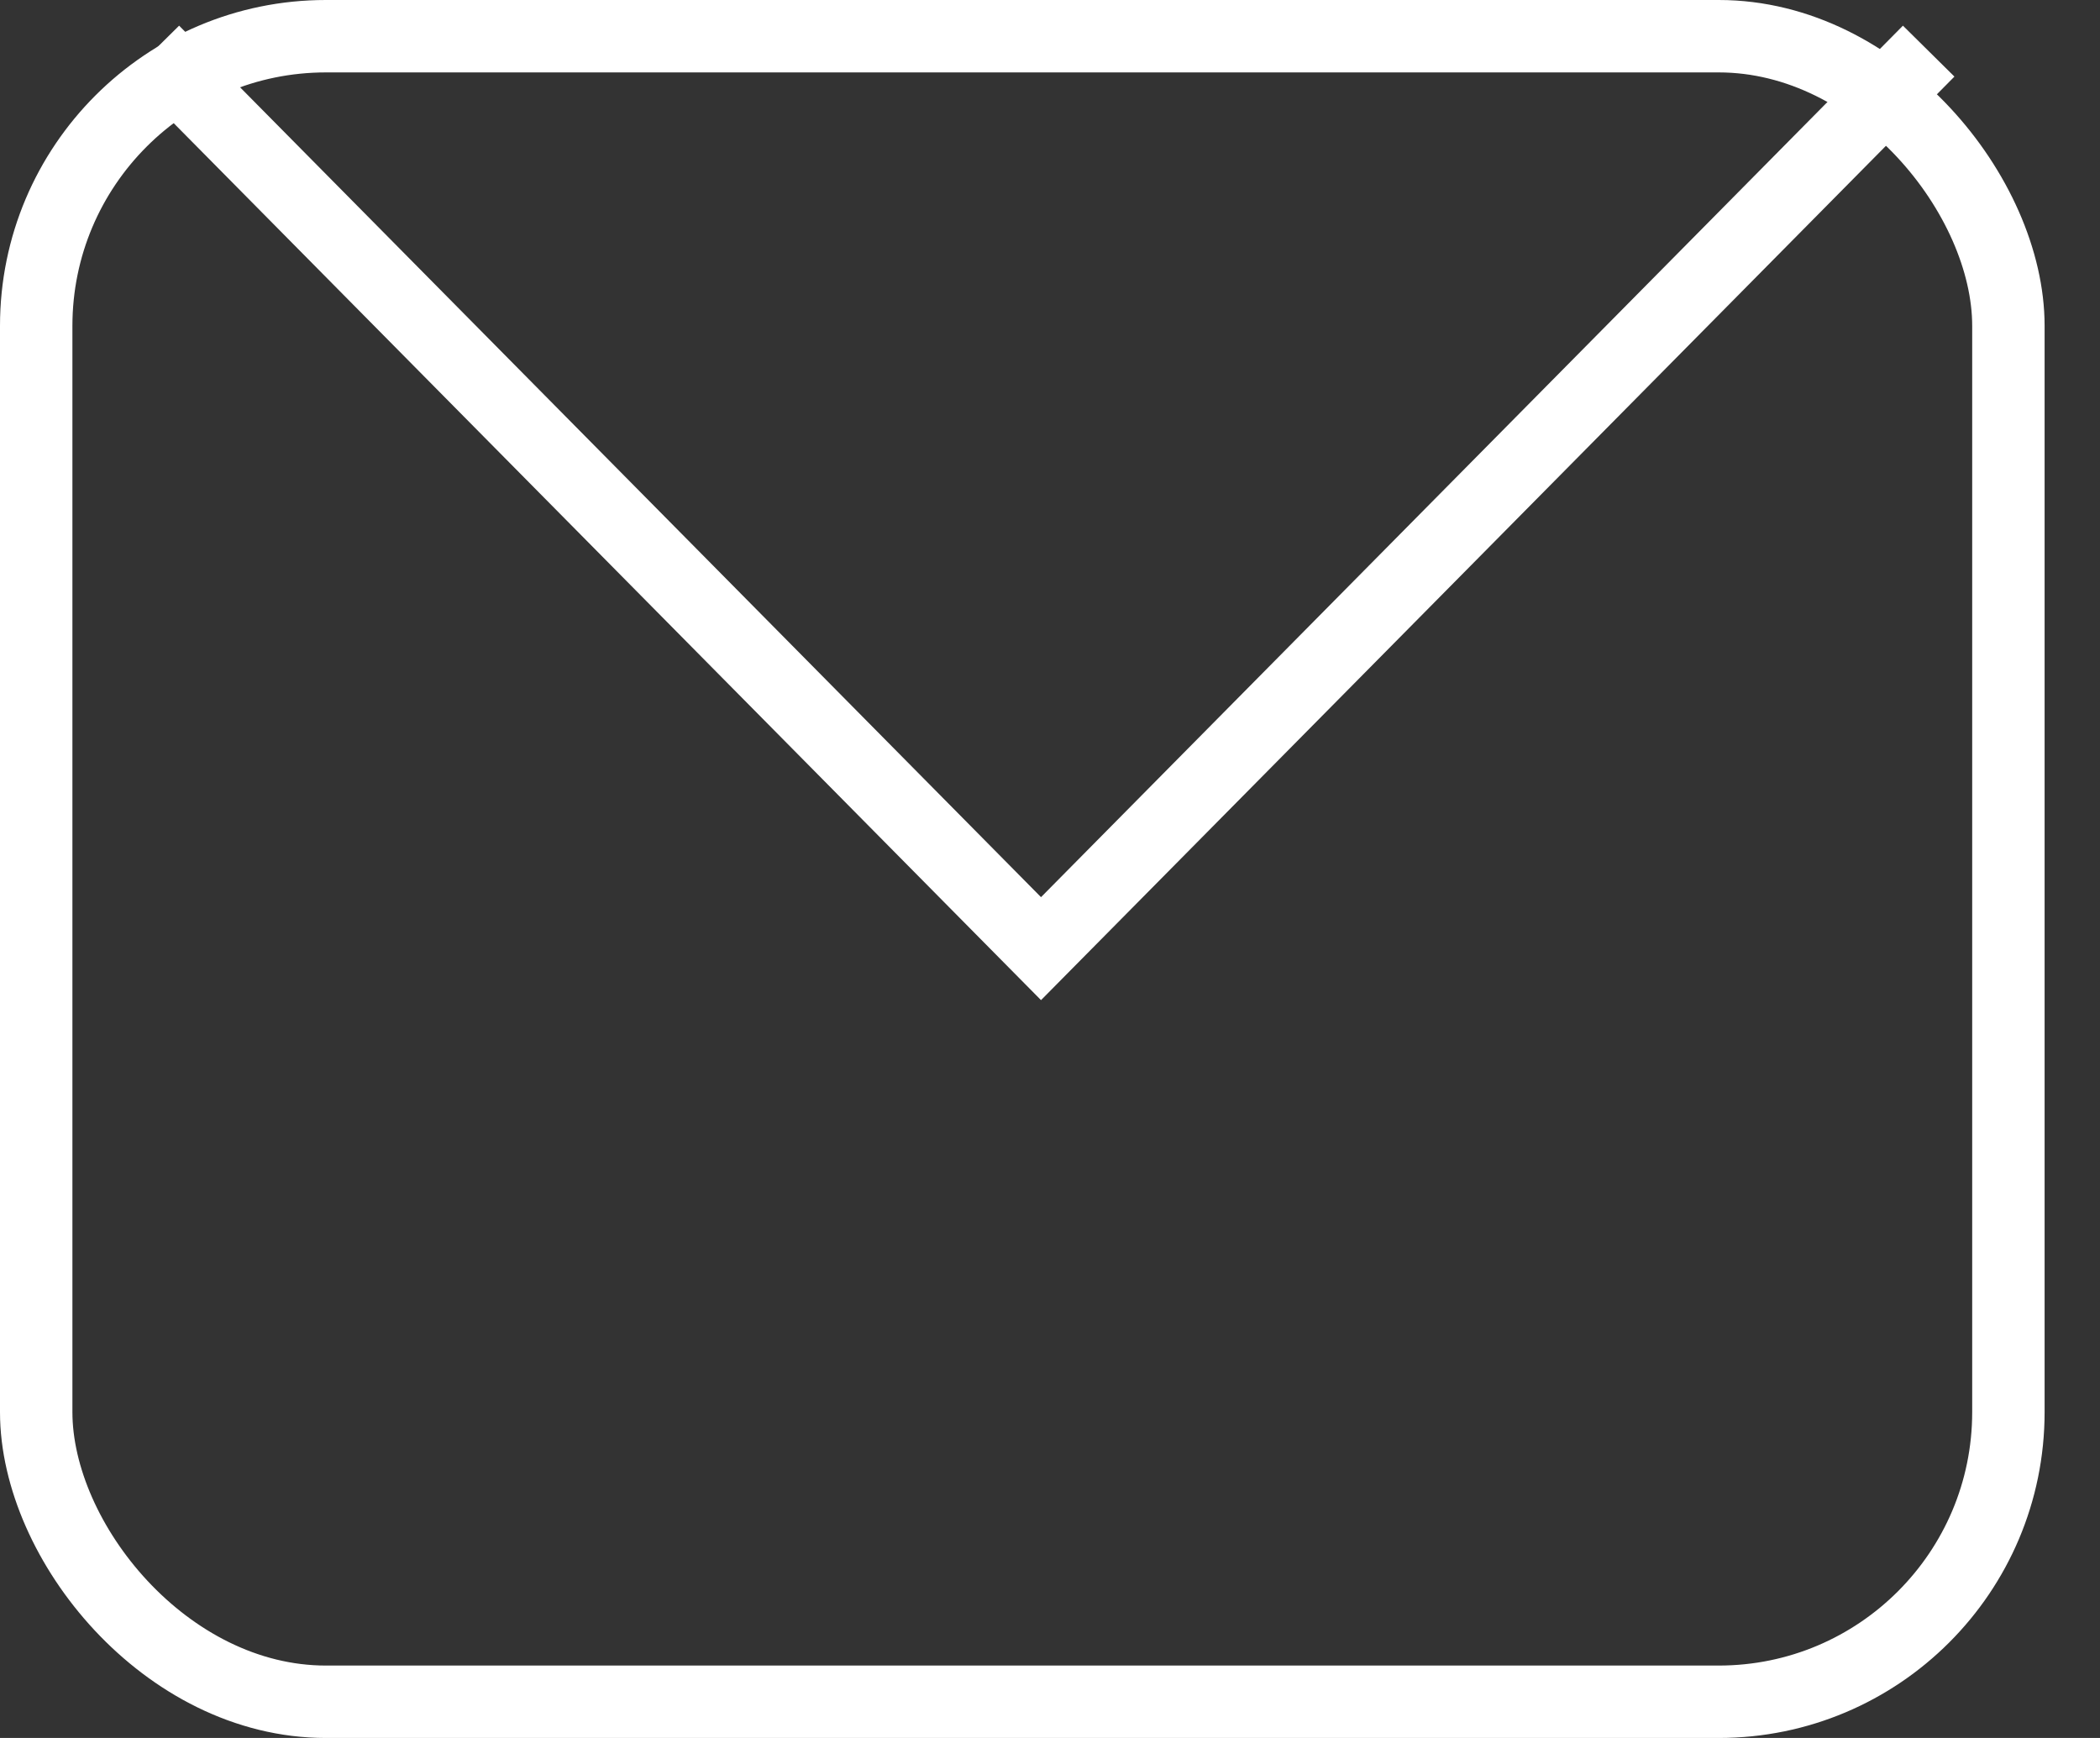 <svg xmlns="http://www.w3.org/2000/svg" width="29" height="24" viewBox="0 0 29 24">
    <rect x="0" y="0" width="29" height="24" fill="#333333" stroke="none"/>
    <g fill="none" fill-rule="evenodd" stroke="#FFF">
        <rect width="27.235" height="23" x=".5" y=".5" rx="4"/>
        <path d="M26.634.706L14.376 13.1 2.118.706"/>
    </g>
</svg>
